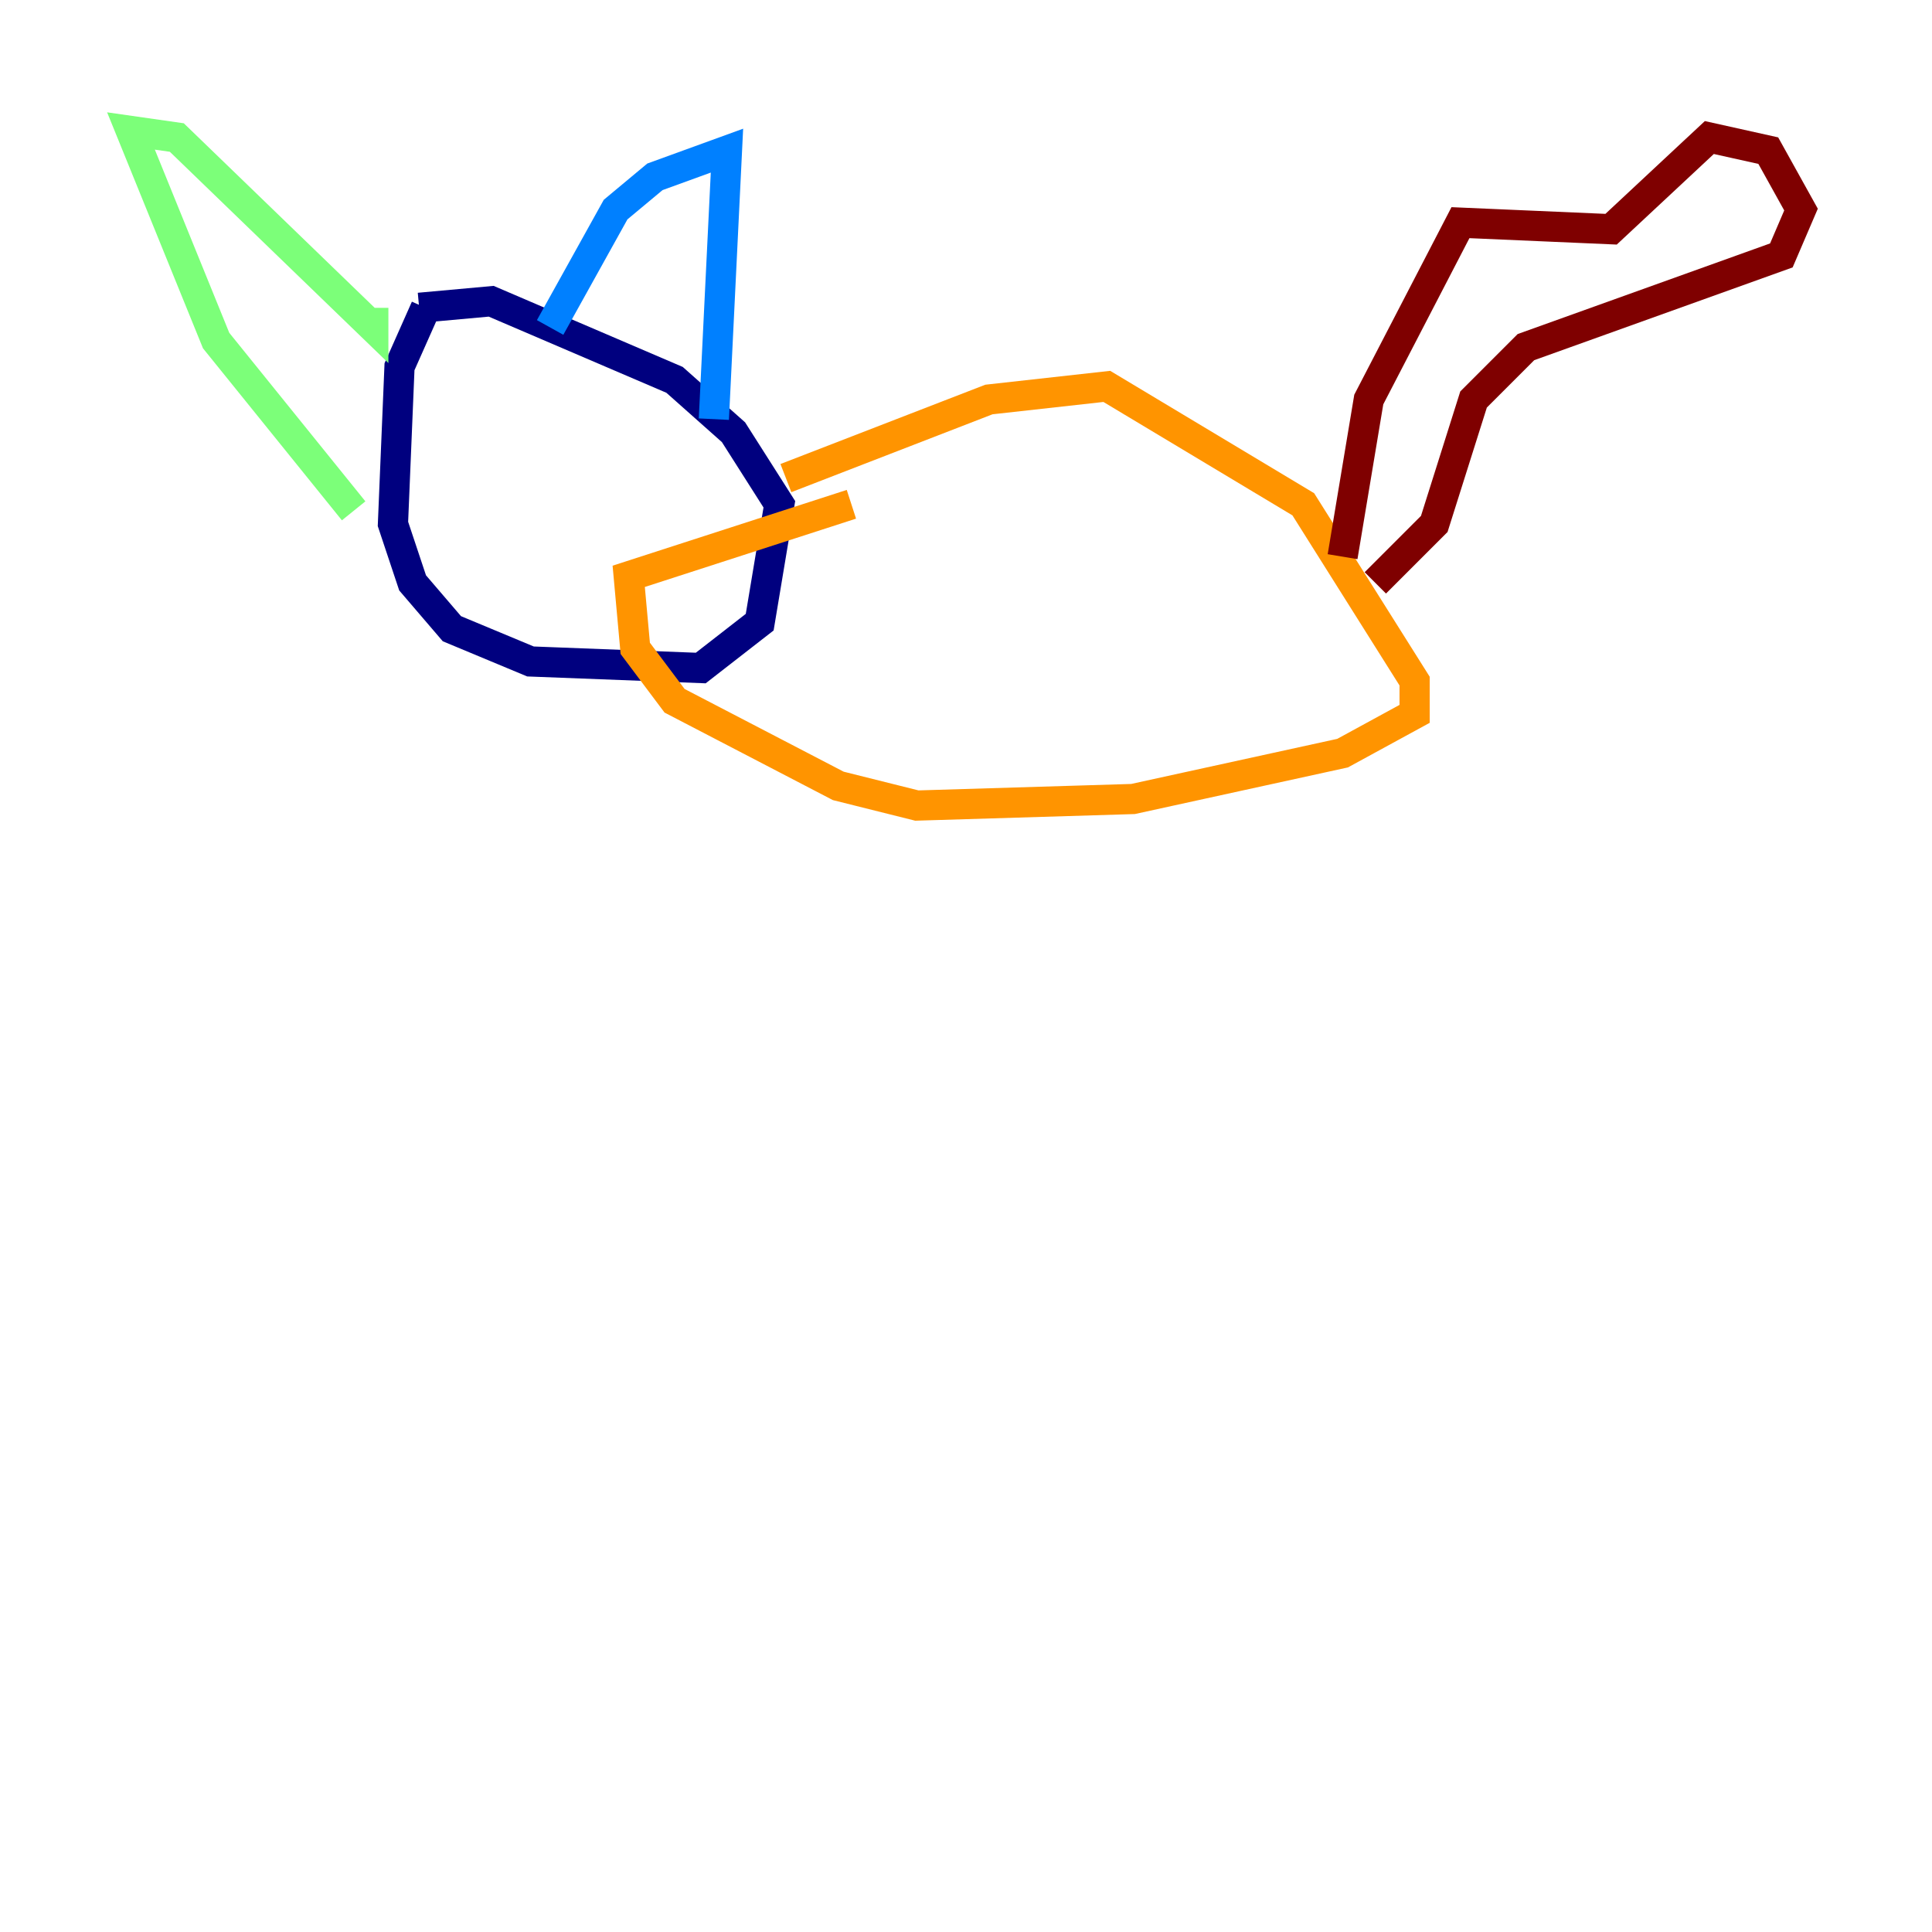 <?xml version="1.0" encoding="utf-8" ?>
<svg baseProfile="tiny" height="128" version="1.2" viewBox="0,0,128,128" width="128" xmlns="http://www.w3.org/2000/svg" xmlns:ev="http://www.w3.org/2001/xml-events" xmlns:xlink="http://www.w3.org/1999/xlink"><defs /><polyline fill="none" points="28.203,20.393 26.468,24.298 26.034,34.712 27.336,38.617 29.939,41.654 35.146,43.824 46.427,44.258 50.332,41.22 51.634,33.41 48.597,28.637 44.691,25.166 32.542,19.959 27.77,20.393" stroke="#00007f" stroke-width="2" /><polyline fill="none" points="36.447,21.695 40.786,13.885 43.39,11.715 48.163,9.98 47.295,27.77" stroke="#0080ff" stroke-width="2" /><polyline fill="none" points="24.732,20.393 24.732,21.695 11.715,9.112 8.678,8.678 14.319,22.563 23.43,33.844" stroke="#7cff79" stroke-width="2" /><polyline fill="none" points="52.068,31.675 65.519,26.468 73.329,25.6 86.346,33.41 93.722,45.125 93.722,47.295 88.949,49.898 75.064,52.936 60.746,53.37 55.539,52.068 44.691,46.427 42.088,42.956 41.654,38.183 56.407,33.41" stroke="#ff9400" stroke-width="2" /><polyline fill="none" points="88.949,36.881 90.685,26.468 96.759,14.752 106.739,15.186 113.248,9.112 117.153,9.98 119.322,13.885 118.02,16.922 101.098,22.997 97.627,26.468 95.024,34.712 91.119,38.617" stroke="#7f0000" stroke-width="2" /></svg>